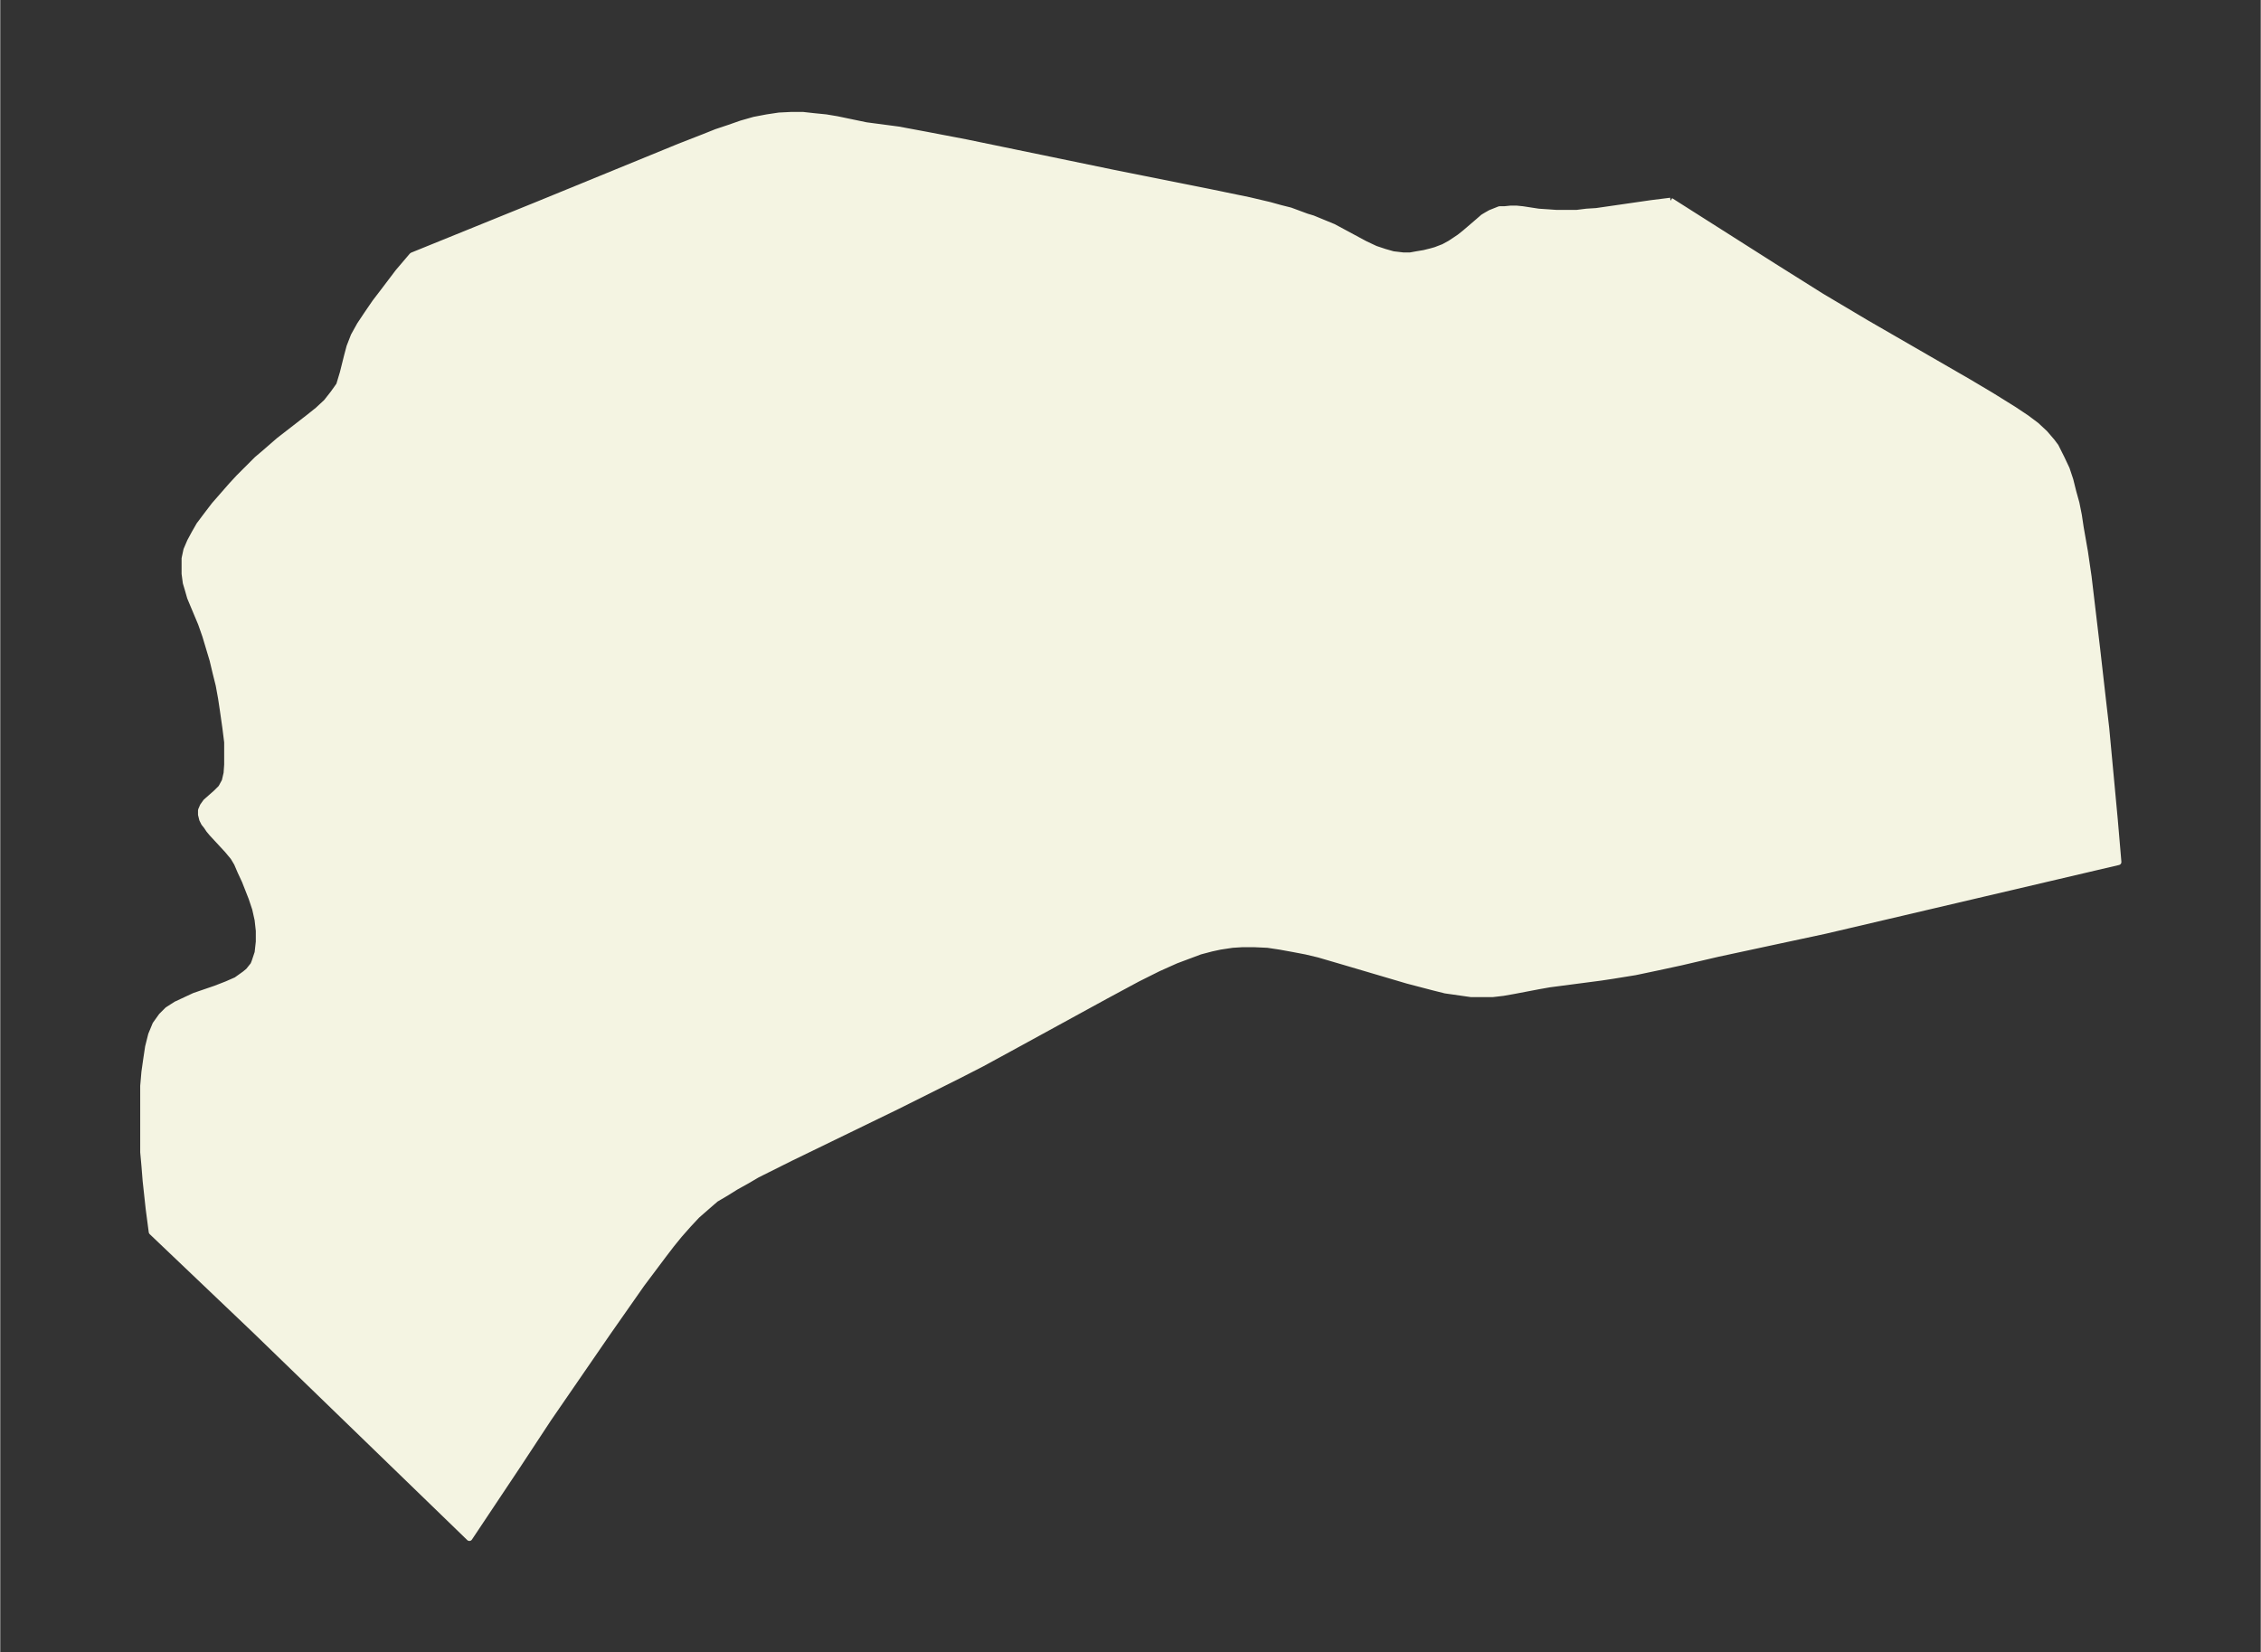 <svg xmlns="http://www.w3.org/2000/svg" xmlns:xlink="http://www.w3.org/1999/xlink" width="495.4" height="362.1" viewBox="0 0 371.5 271.6"><rect x="0" y="0" width="371.5" height="271.6" fill="#333333" stroke="none"/><defs><style>*{stroke-linejoin:round;stroke-linecap:butt}</style></defs><g id="figure_1"><path id="patch_1" fill="none" d="M0 271.6h371.5V0H0z"/><g id="axes_1"><g id="PatchCollection_1"><defs><path id="m249732ced8" stroke="#f4f4e2" d="m274.5-238.6 17 10.8 7.8 4.9 3.7 2.2 3.7 2.2 16.8 9.7 3.7 2.2 3.7 2.3 2.1 1.4 1.6 1.2 1.4 1.3 1.2 1.4.6.8 1 2 .8 1.7.6 1.8.5 2 .5 1.8.4 2 .3 2 .7 4 .6 4.1.7 5.9.7 5.9 1 8.8.5 4.3 1.4 15 .6 7-48.2 11.3-8.4 1.8-9.3 2-6 1.4-3.7.8-3.8.8-3.7.6-2 .3-8.4 1.1-1.7.3-4.2.8-1.7.3-1.7.2h-3.6l-2.1-.3-2.1-.3-2-.5-4.2-1.1-10.5-3.1-4.1-1.2-2.1-.5-2.1-.4-2.2-.4-2-.3-2.2-.1h-2l-1.6.1-2 .3-1.4.3-1.9.5-2.4.9-1.6.6-2.9 1.3-3.4 1.7-5.2 2.8-14.8 8.1-5.5 3-3.9 2-10 5-17.7 8.6-5.4 2.7-1.7 1-1.8 1-1.6 1-1.7 1-1.5 1.3-1.6 1.4-1.4 1.5-1.5 1.7-1.3 1.6-1.3 1.7-3.6 4.8-5.6 8-9.7 14.1-5 7.6-8 12L41.8-53 24.9-69.1l-.5-3.8-.5-4.6-.2-2.5-.2-2.2v-10.9l.2-2.3.3-2.1.3-2 .5-2 .7-1.7 1-1.4 1-1 1.4-.9 1.5-.7 1.5-.7 3.5-1.2 1.8-.7 1.6-.7 1.4-1 .6-.5.4-.5.4-.5.2-.5.5-1.5.2-1.8v-1.8l-.2-1.8-.4-1.8-.6-1.8-1.1-2.8-.7-1.5-.6-1.4-.6-1-1-1.2-2.5-2.7-.5-.6-.4-.6-.4-.5-.3-.6-.2-.8v-.7l.3-.7.5-.7 1.7-1.5.8-.8.6-1.1.3-1.3.1-1.4v-3.7L37-152l-.4-2.8-.3-2-.4-2.2-.5-2-.5-2.1-.6-2-.6-2-.7-2-1.3-3.1-.5-1.2-.4-1.4-.3-1-.2-1.5v-2.5l.3-1.4.6-1.4.7-1.3.8-1.4 1.2-1.6 1.3-1.7 1.4-1.6 1.4-1.6 1.2-1.3 2-2 1-1 1.3-1.1 2.3-2 4.9-3.8 1.5-1.2 1.4-1.3 1.1-1.4 1-1.4.3-1 .3-1 .7-2.8.4-1.5.7-1.8 1-1.8 1.2-1.8 1.3-1.9 1.3-1.7 2.5-3.3 2.3-2.7 20.7-8.4 23.2-9.5 4.1-1.6 2-.8 2.1-.7 2-.7 2.1-.6 2.1-.4 2-.3 2-.1h1.9l1.8.2 2 .2 1.8.3 4.8 1 5.3.7 4.3.8 6.8 1.3 24.2 5 16 3.2 6.3 1.3 3.4.8 1.8.5 1.6.4 2.7 1 1 .3 1.7.7 1.7.7 5.2 2.8 1.7.8 1.5.5 1.4.4 1.7.2h1.1l1.1-.2 1.2-.2 1.2-.3.7-.2 1.3-.5 1.1-.6 1.5-1 1-.8 2.1-1.8.8-.7.5-.3.7-.4.5-.2 1-.4h.8l1-.1h1l1 .1 2.6.4 1.5.1 1.4.1h3.4l1.6-.2 1.6-.1 9-1.3 3.2-.4"/></defs><g clip-path="url(#p8106e2370c)"><use xlink:href="#m249732ced8" y="271.6" fill="#f4f4e2" stroke="#f4f4e2"/></g></g></g></g><defs><clipPath id="p8106e2370c"><path d="M7.2 7.2h357.1v257.2H7.2z"/></clipPath></defs></svg>